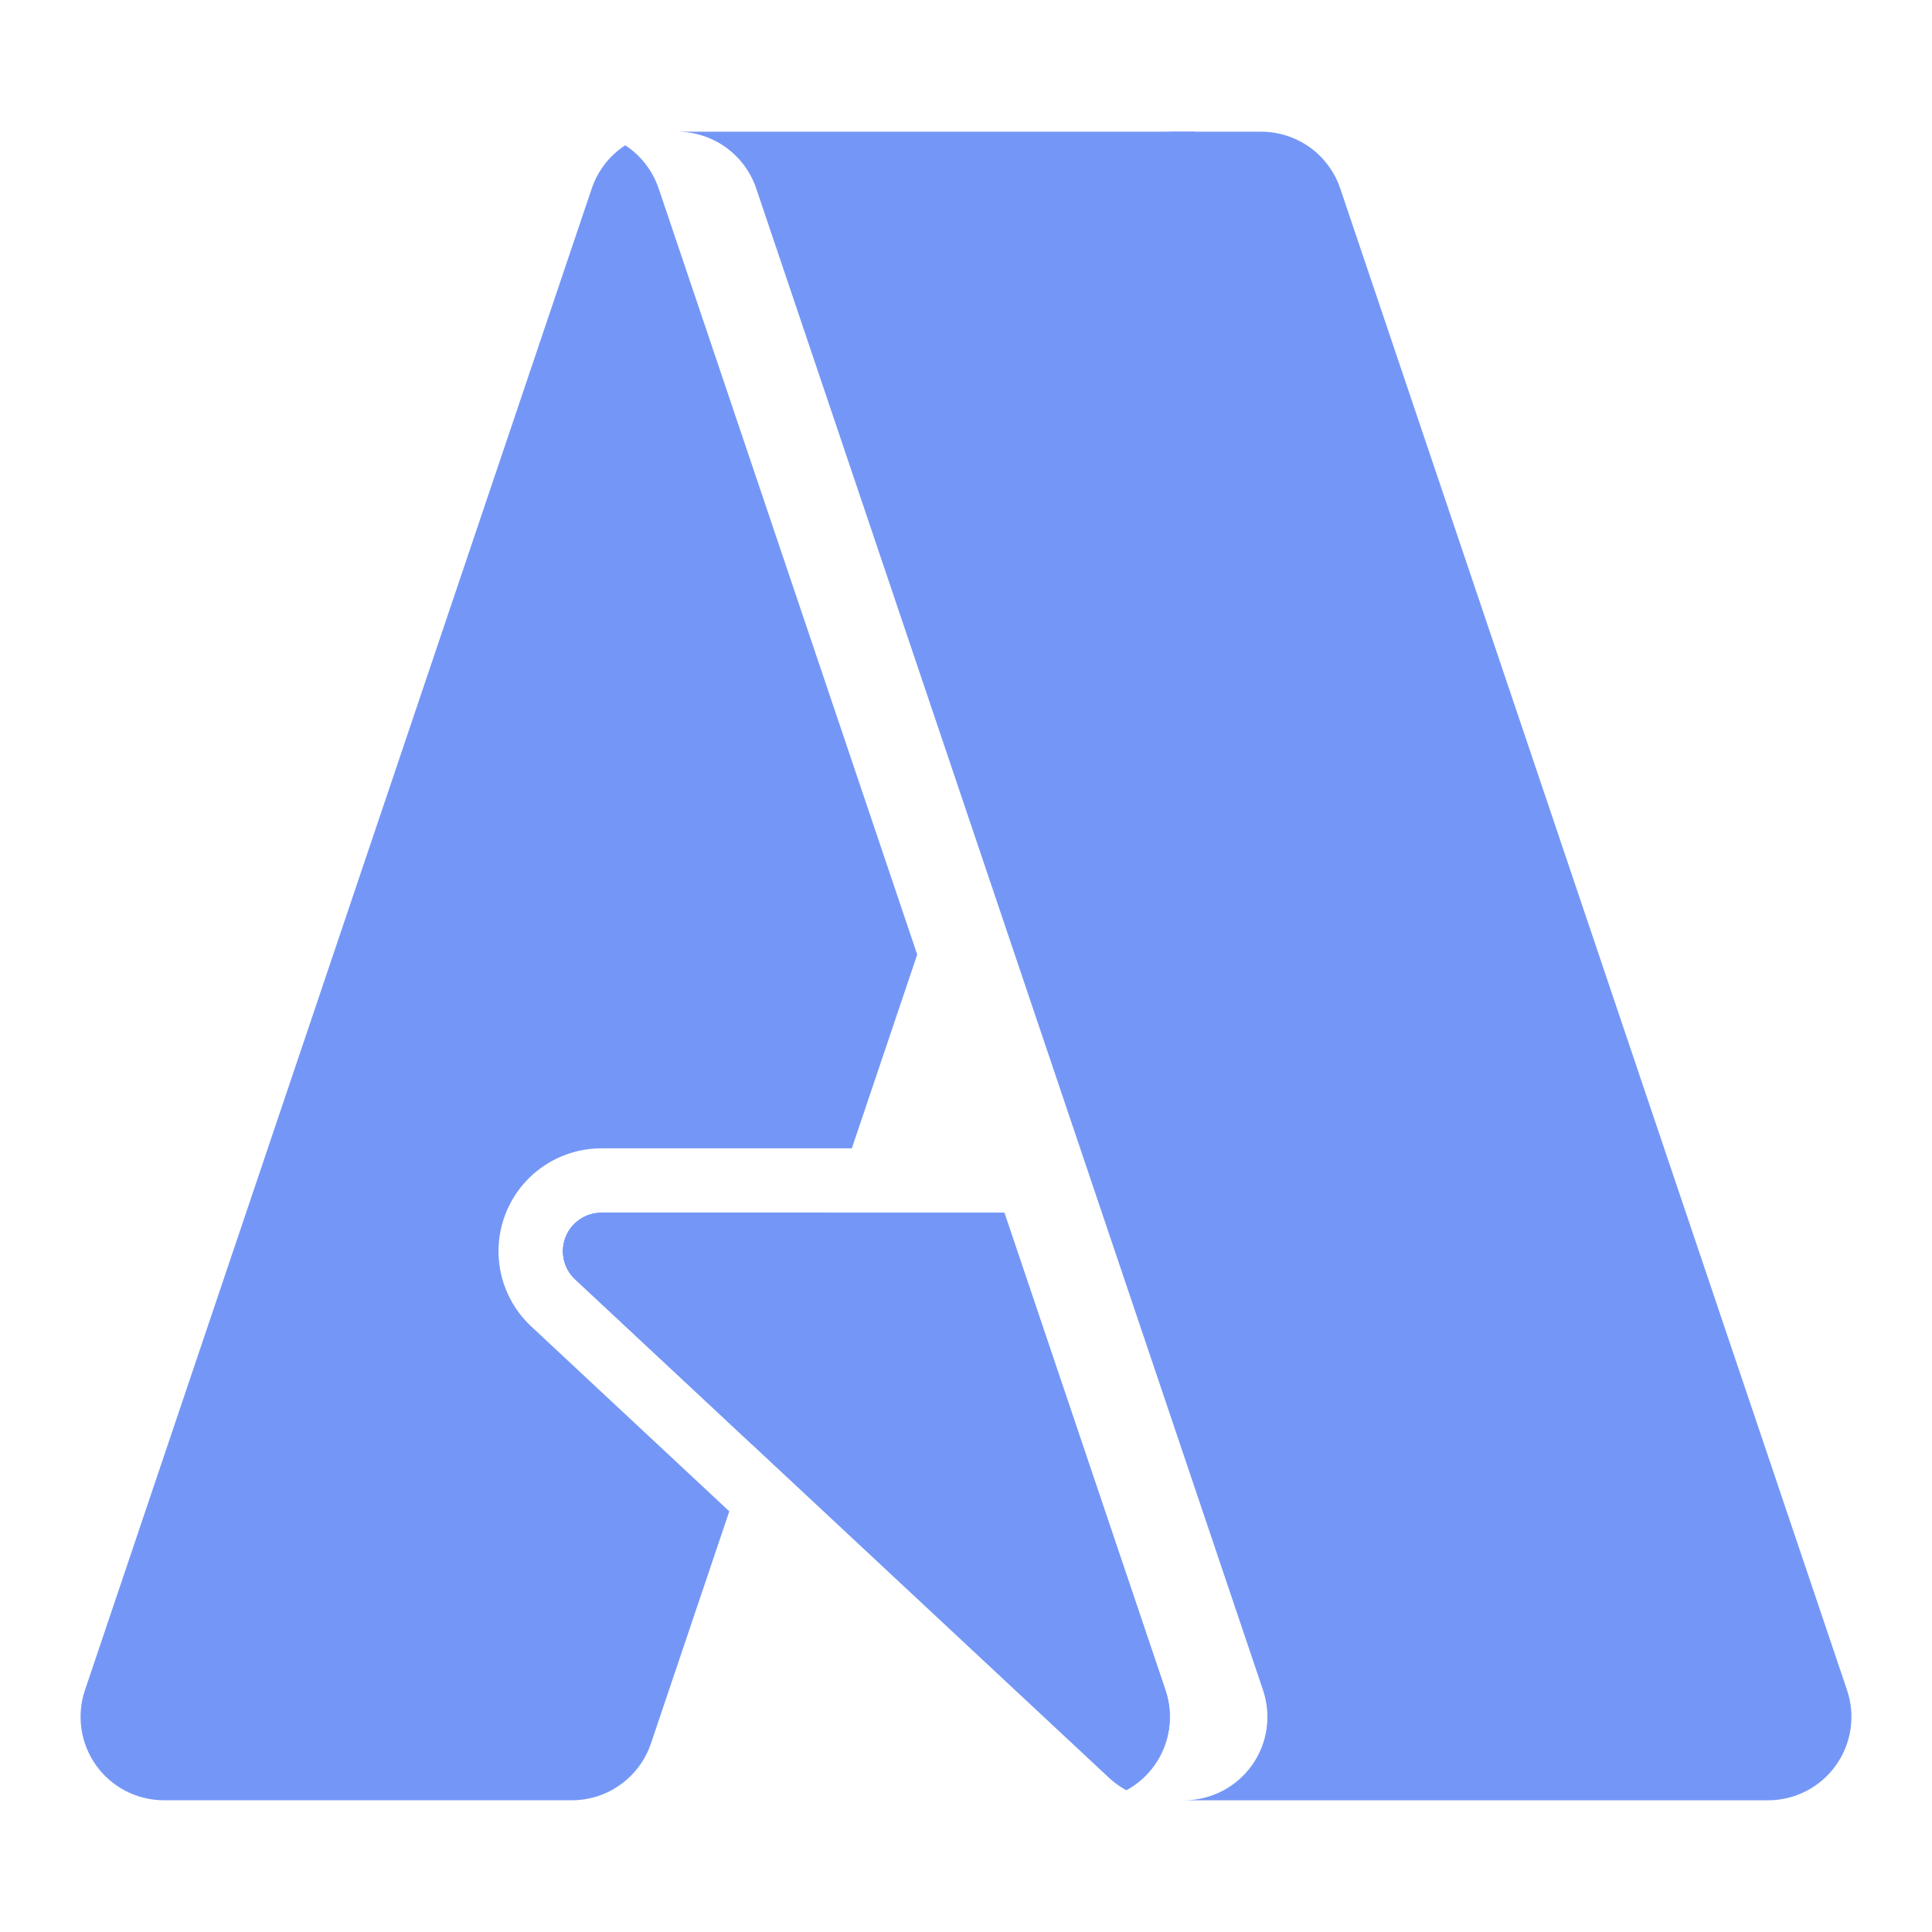 <!--
Licensed to the Apache Software Foundation (ASF) under one or more
contributor license agreements.  See the NOTICE file distributed with
this work for additional information regarding copyright ownership.
The ASF licenses this file to You under the Apache License, Version 2.0
(the "License"); you may not use this file except in compliance with
the License.  You may obtain a copy of the License at

    http://www.apache.org/licenses/LICENSE-2.0

Unless required by applicable law or agreed to in writing, software
distributed under the License is distributed on an "AS IS" BASIS,
WITHOUT WARRANTIES OR CONDITIONS OF ANY KIND, either express or implied.
See the License for the specific language governing permissions and
limitations under the License.
-->
<svg width="100" height="100" viewBox="0 0 60 60" fill="none" xmlns="http://www.w3.org/2000/svg">
    <path
        d="M41.622 5.852C41.448 5.339 41.118 4.892 40.678 4.576C40.237 4.26 39.709 4.09 39.167 4.09H21.03C21.572 4.09 22.1 4.26 22.541 4.576C22.981 4.892 23.311 5.339 23.485 5.852L39.225 52.49C39.356 52.88 39.393 53.295 39.332 53.702C39.272 54.109 39.115 54.495 38.875 54.83C38.635 55.164 38.319 55.436 37.953 55.624C37.587 55.812 37.181 55.91 36.77 55.91H54.907C55.319 55.91 55.724 55.812 56.09 55.624C56.456 55.436 56.772 55.164 57.012 54.829C57.252 54.495 57.408 54.109 57.469 53.702C57.53 53.295 57.493 52.88 57.362 52.49L41.622 5.852Z"
        fill="#7497F7" />
    <path fill-rule="evenodd" clip-rule="evenodd"
        d="M31.191 37.663L36.195 52.49C36.327 52.88 36.364 53.295 36.303 53.702C36.242 54.109 36.085 54.496 35.845 54.83C35.618 55.147 35.322 55.408 34.98 55.594C34.788 55.489 34.608 55.36 34.445 55.209L17.863 39.731C17.687 39.568 17.565 39.355 17.512 39.121C17.459 38.887 17.478 38.642 17.566 38.419C17.654 38.196 17.807 38.005 18.005 37.87C18.204 37.735 18.438 37.663 18.678 37.663H31.191Z"
        fill="#7497F7" />
    <path fill-rule="evenodd" clip-rule="evenodd"
        d="M26.454 35.663L28.485 29.645L20.455 5.852C20.281 5.339 19.951 4.892 19.511 4.576C19.48 4.554 19.449 4.532 19.417 4.512C19.385 4.533 19.354 4.554 19.323 4.576C18.881 4.893 18.551 5.34 18.377 5.855L2.638 52.49C2.506 52.88 2.47 53.296 2.531 53.702C2.591 54.109 2.748 54.496 2.988 54.83C3.228 55.164 3.544 55.436 3.91 55.624C4.276 55.811 4.682 55.909 5.093 55.909H17.758C18.301 55.909 18.83 55.739 19.271 55.422C19.712 55.105 20.042 54.659 20.216 54.144L22.649 46.935L16.499 41.194L16.498 41.193C16.029 40.756 15.702 40.188 15.561 39.562C15.419 38.936 15.47 38.282 15.705 37.685C15.94 37.089 16.35 36.576 16.881 36.215C17.411 35.855 18.037 35.663 18.678 35.663H26.454ZM25.779 37.663H18.678C18.438 37.663 18.203 37.735 18.005 37.87C17.807 38.004 17.654 38.196 17.566 38.419C17.477 38.642 17.459 38.887 17.512 39.121C17.565 39.355 17.687 39.568 17.862 39.731L23.351 44.854L25.779 37.663ZM37.053 4.257C36.765 4.148 36.458 4.091 36.146 4.09H37.11L37.053 4.257Z"
        fill="#7497F7" />
    <path fill-rule="evenodd" clip-rule="evenodd"
        d="M31.191 37.663L36.195 52.49C36.327 52.88 36.364 53.295 36.303 53.702C36.242 54.109 36.085 54.496 35.845 54.83C35.618 55.147 35.322 55.408 34.98 55.594C34.788 55.489 34.608 55.36 34.445 55.209L17.863 39.731C17.687 39.568 17.565 39.355 17.512 39.121C17.459 38.887 17.478 38.642 17.566 38.419C17.654 38.196 17.807 38.005 18.005 37.87C18.204 37.735 18.438 37.663 18.678 37.663H31.191Z"
        fill="#7497F7" />
</svg>